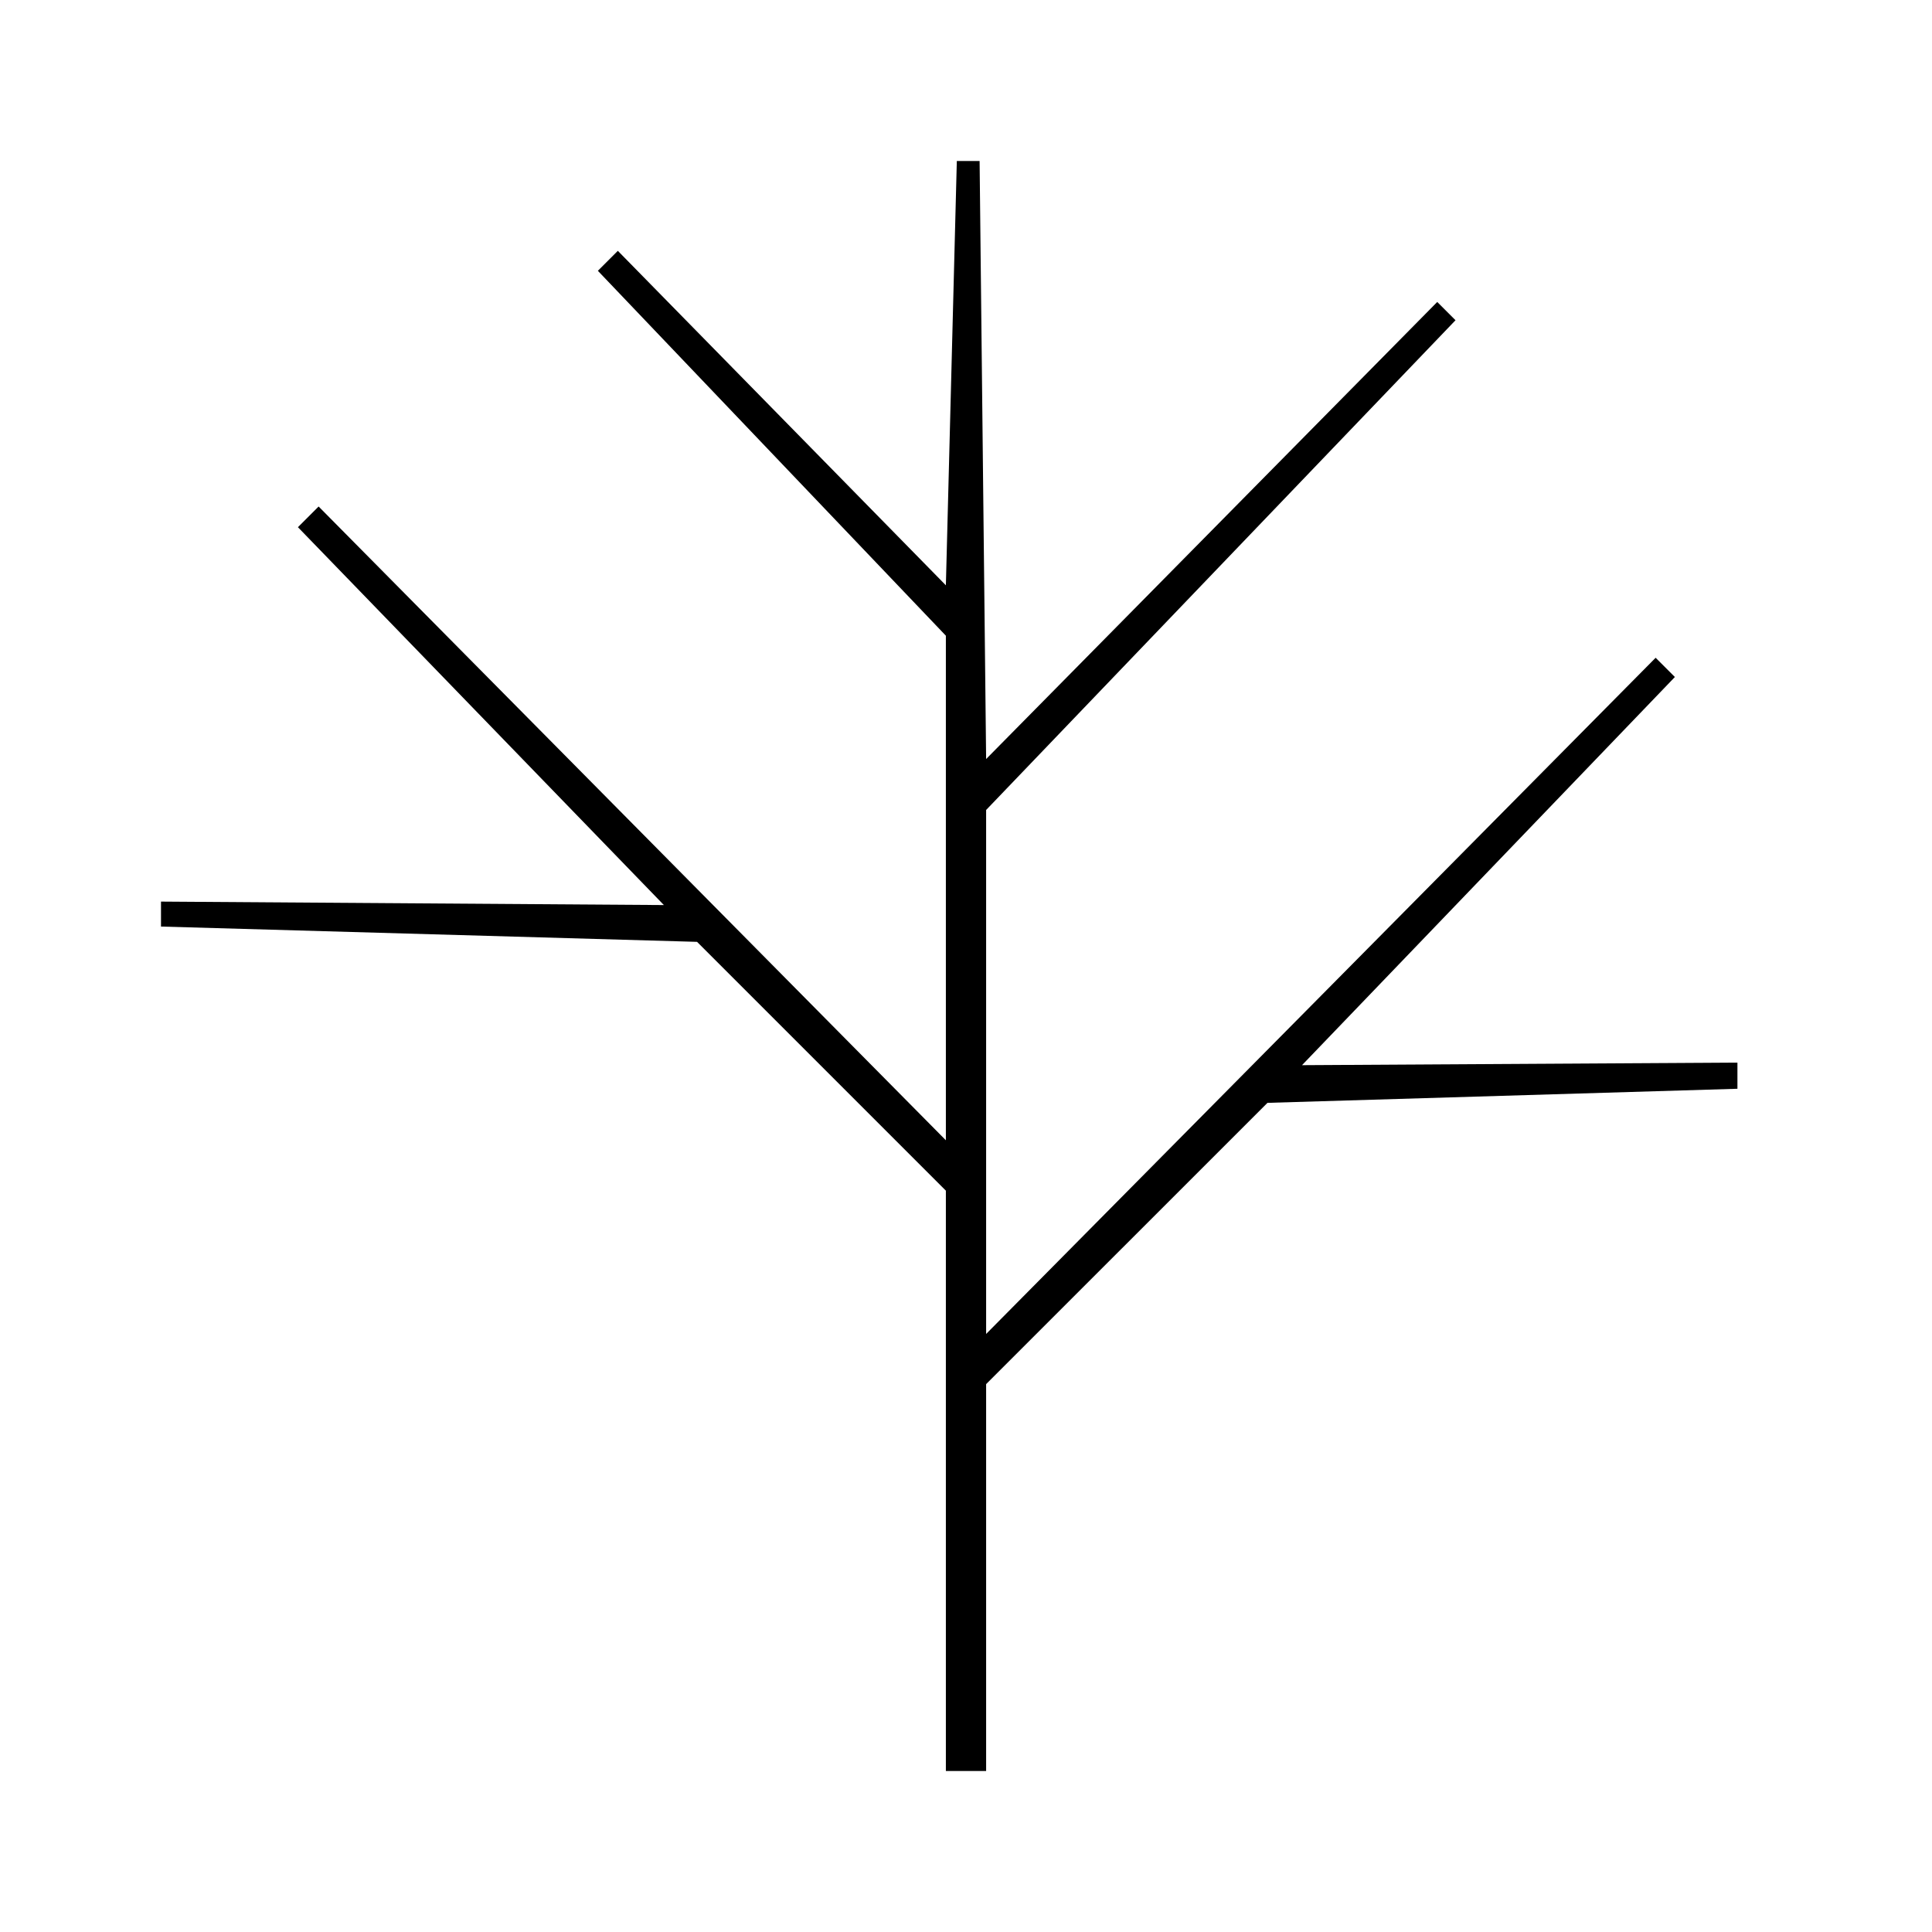 <svg width="24" height="24" viewBox="0 0 24 24" fill="none" xmlns="http://www.w3.org/2000/svg">
<path d="M21.583 13.525V13.2L16.174 13.232L20.806 8.41L20.567 8.171L12.25 16.571V10.062L18.081 3.978L17.854 3.751L12.25 9.429L12.169 2H11.886L11.75 7.271L7.675 3.116L7.427 3.364L11.75 7.897V14.165L3.958 6.292L3.701 6.549L8.247 11.243L2 11.2V11.51L8.659 11.7L11.75 14.791V22H12.25V17.194L15.745 13.7L21.583 13.525Z" fill="black"/>
</svg>
